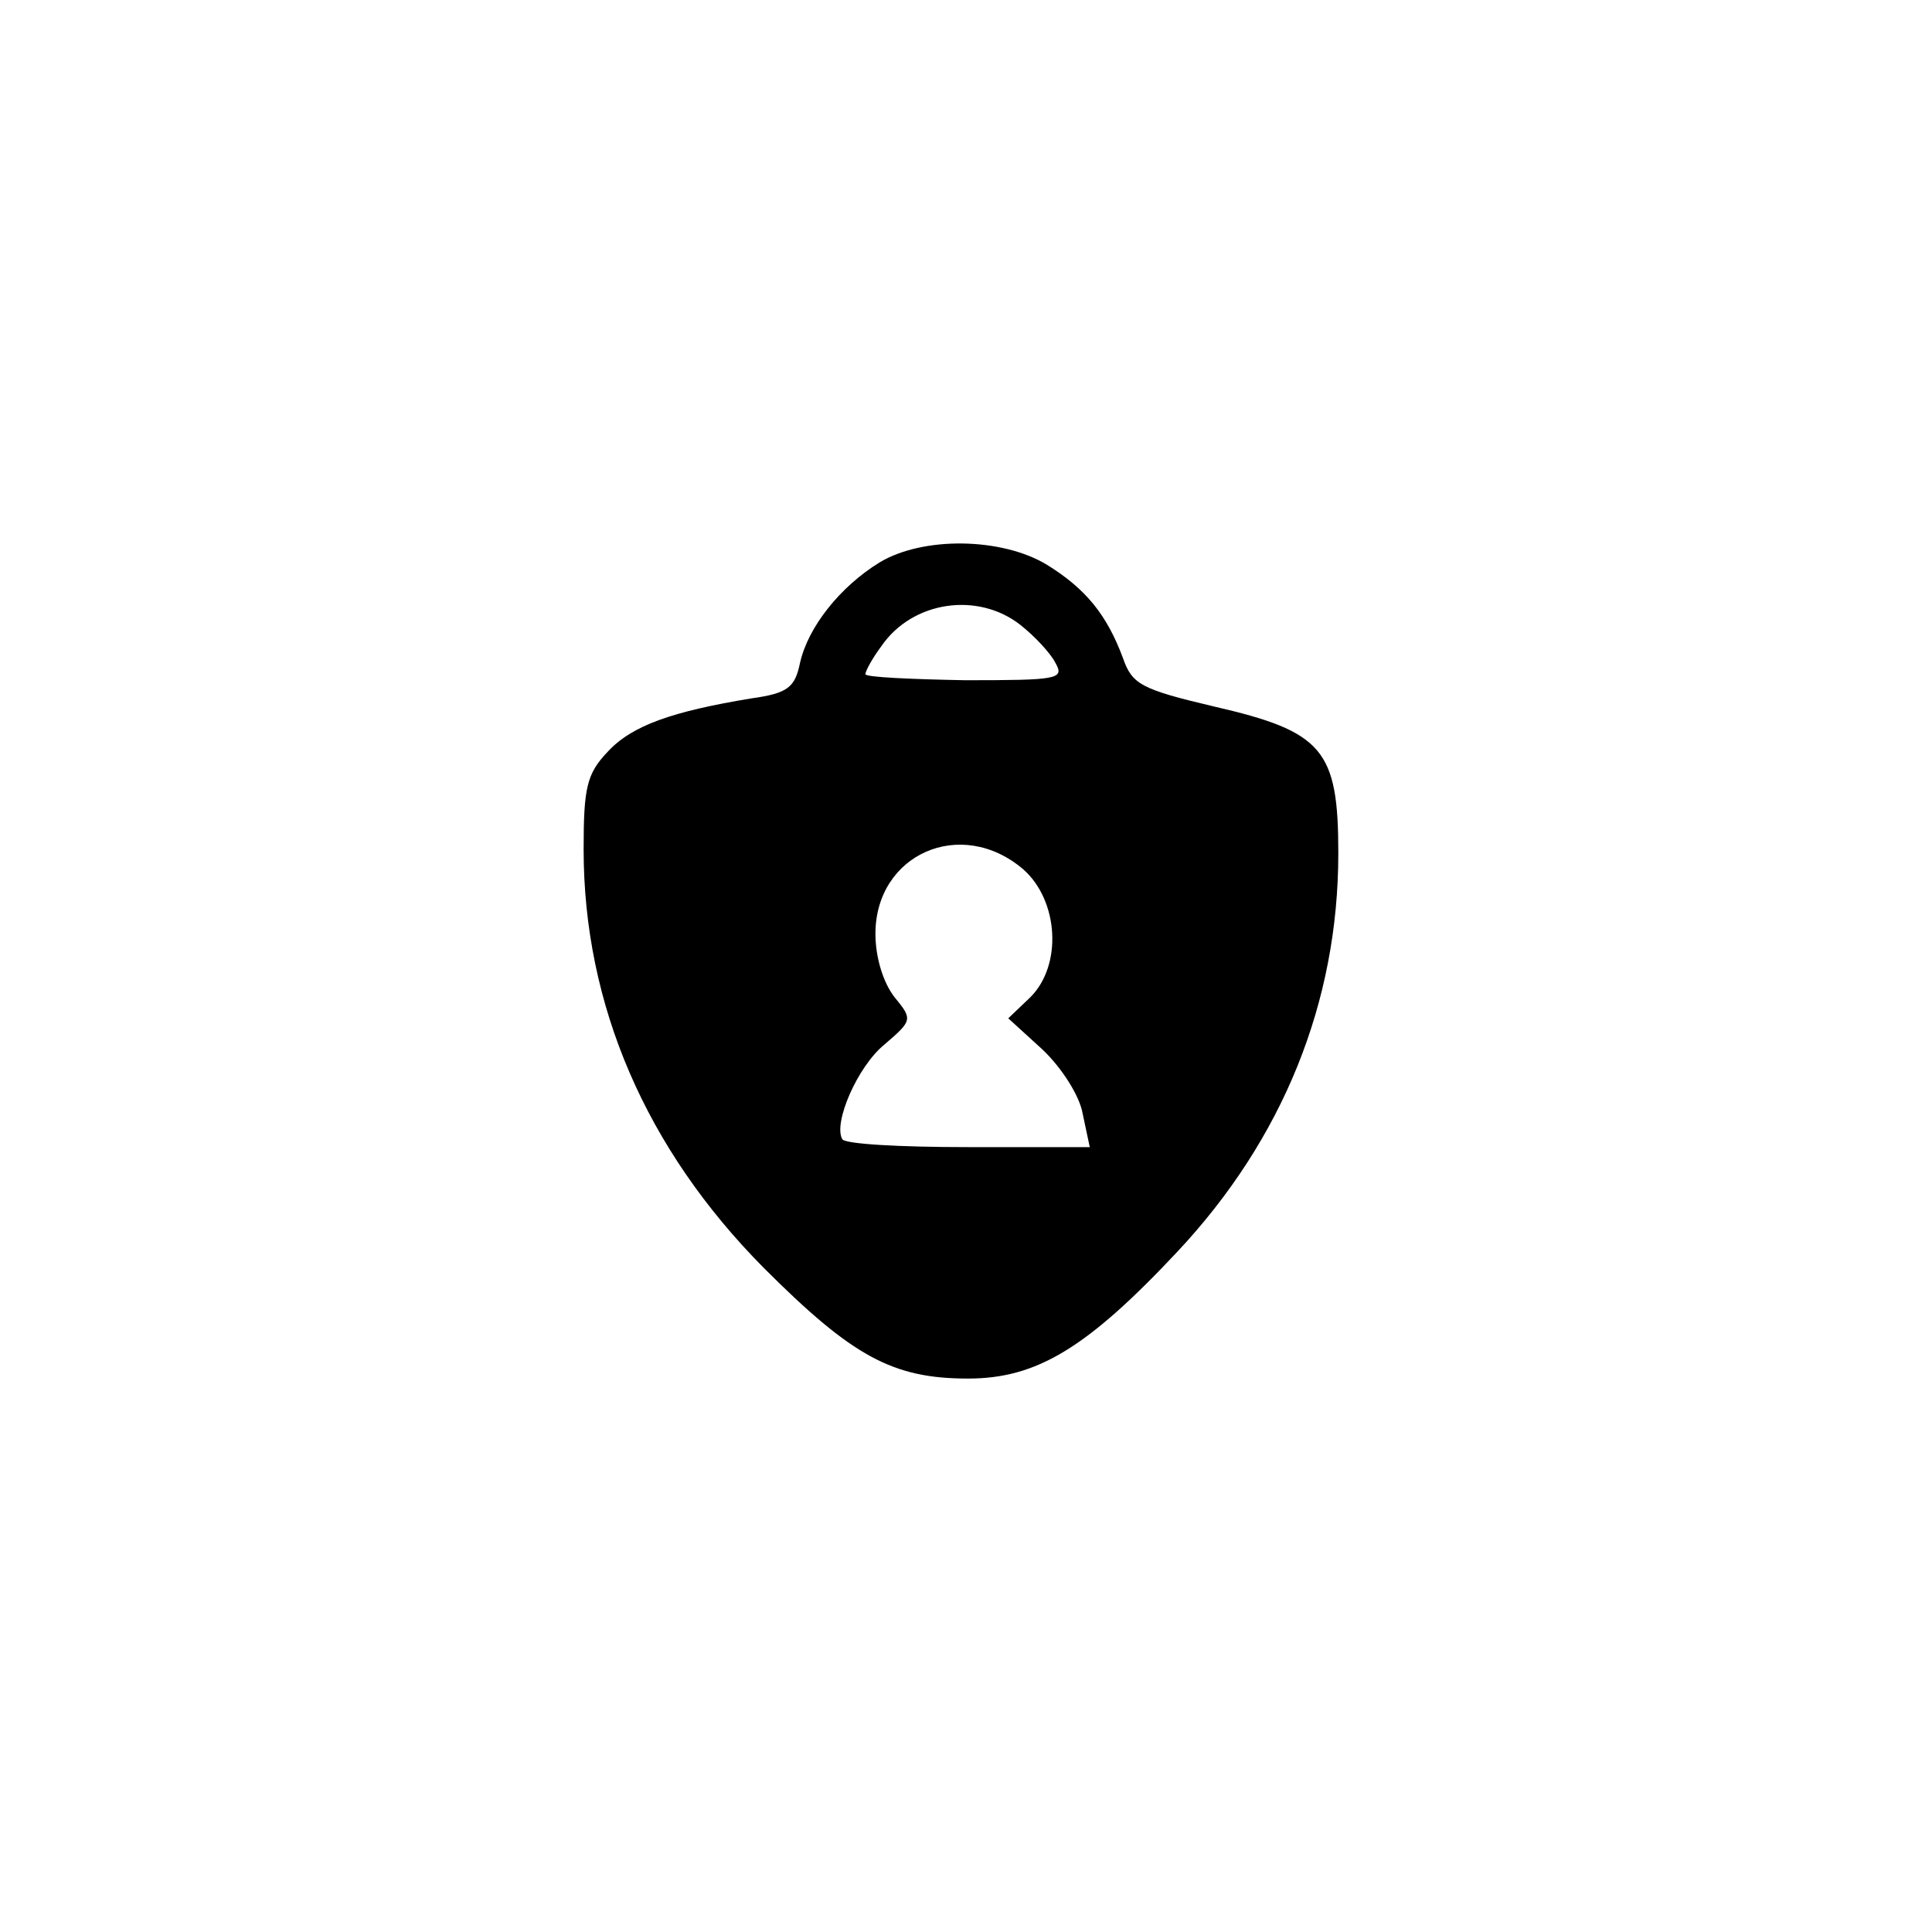 <?xml version="1.0" standalone="no"?>
<!DOCTYPE svg PUBLIC "-//W3C//DTD SVG 20010904//EN"
 "http://www.w3.org/TR/2001/REC-SVG-20010904/DTD/svg10.dtd">
<svg version="1.0" xmlns="http://www.w3.org/2000/svg"
 width="192pt" height="192pt" viewBox="0 0 192 192"
 preserveAspectRatio="xMidYMid meet">
<g transform="translate(0,192) scale(0.1,-0.1)"
fill="#000000" stroke="none">
811 c445 -92 729 -532 635 -987 -62 -301 -295 -546 -601 -630 -91 -26 -329
-26 -420 0 -291 80 -516 305 -596 596 -26 91 -26 329 0 420 120 433 542 692
982 601z"/>
<path d="M874 1361 c-39 -24 -71 -64 -79 -100 -5 -24 -12 -30 -48 -35 -79 -13
-119 -27 -143 -53 -21 -22 -24 -36 -24 -97 0 -155 62 -298 179 -416 88 -88
128 -110 203 -110 68 0 118 30 208 126 105 112 160 248 160 396 0 103 -15 121
-124 146 -72 17 -81 22 -90 48 -16 43 -37 69 -76 93 -45 27 -123 28 -166 2z
m140 -62 c14 -11 30 -28 35 -38 9 -16 2 -17 -90 -17 -54 1 -99 3 -99 6 0 3 7
16 16 28 31 45 96 54 138 21z m3 -243 c35 -31 39 -95 7 -127 l-22 -21 34 -31
c19 -18 37 -46 40 -64 l7 -33 -121 0 c-67 0 -123 3 -125 8 -9 16 15 72 42 94
28 24 28 25 10 47 -11 14 -19 39 -19 63 0 79 85 117 147 64z"/>
</g>
</svg>

